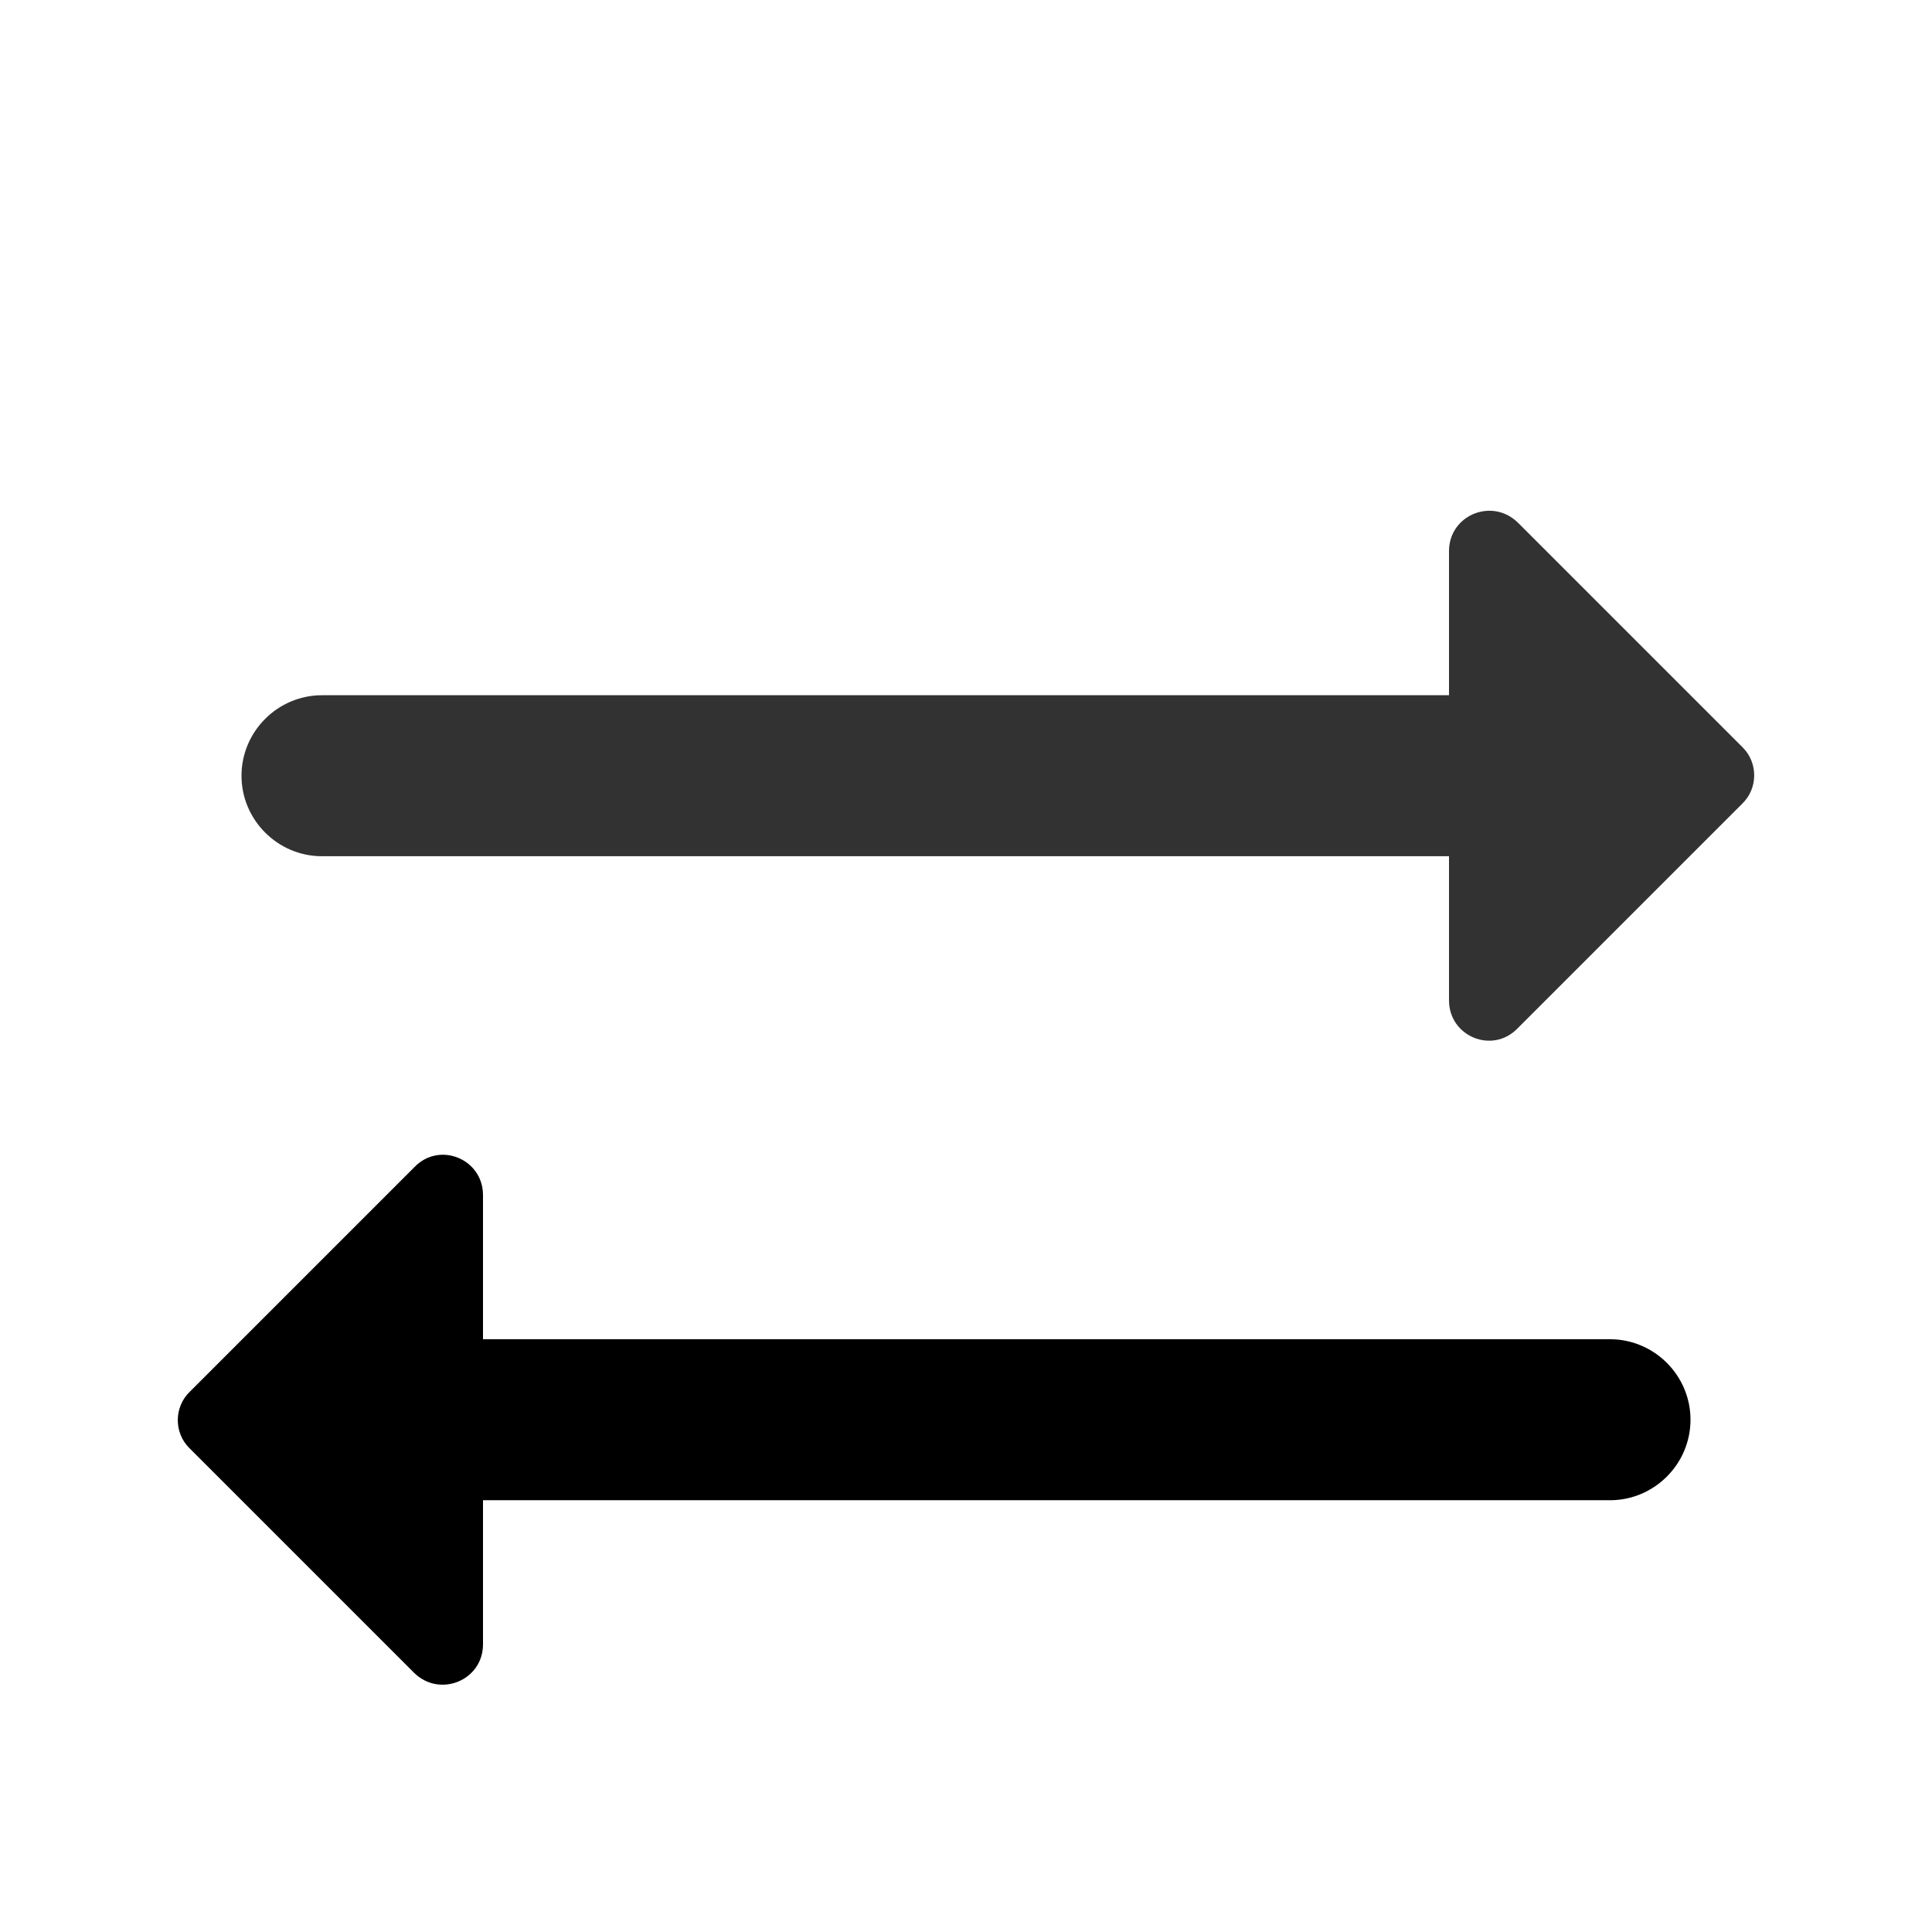<svg width="60" height="60" viewBox="0 0 60 60" fill="none" xmlns="http://www.w3.org/2000/svg">
  <g clip-path="url(#clip0_185_309)">
    <path
      d="M54.125 23.216L47.15 16.241C46.35 15.441 45 15.991 45 17.116V21.591H10C8.625 21.591 7.5 22.716 7.5 24.091C7.5 25.466 8.625 26.591 10 26.591H45V31.066C45 32.191 46.35 32.741 47.125 31.941L54.1 24.966C54.6 24.491 54.6 23.691 54.125 23.216Z"
      fill="#323232" />
    <path
      d="M5.875 44.966L12.85 51.941C13.65 52.741 15 52.191 15 51.066V46.591H50C51.375 46.591 52.5 45.466 52.5 44.091C52.5 42.716 51.375 41.591 50 41.591H15V37.116C15 35.991 13.65 35.441 12.875 36.241L5.9 43.216C5.4 43.691 5.4 44.491 5.875 44.966Z"
      fill="currentColor" />
  </g>
  <defs>
    <clipPath id="clip0_185_309">
      <rect width="60" height="60" fill="white" />
    </clipPath>
  </defs>
</svg>